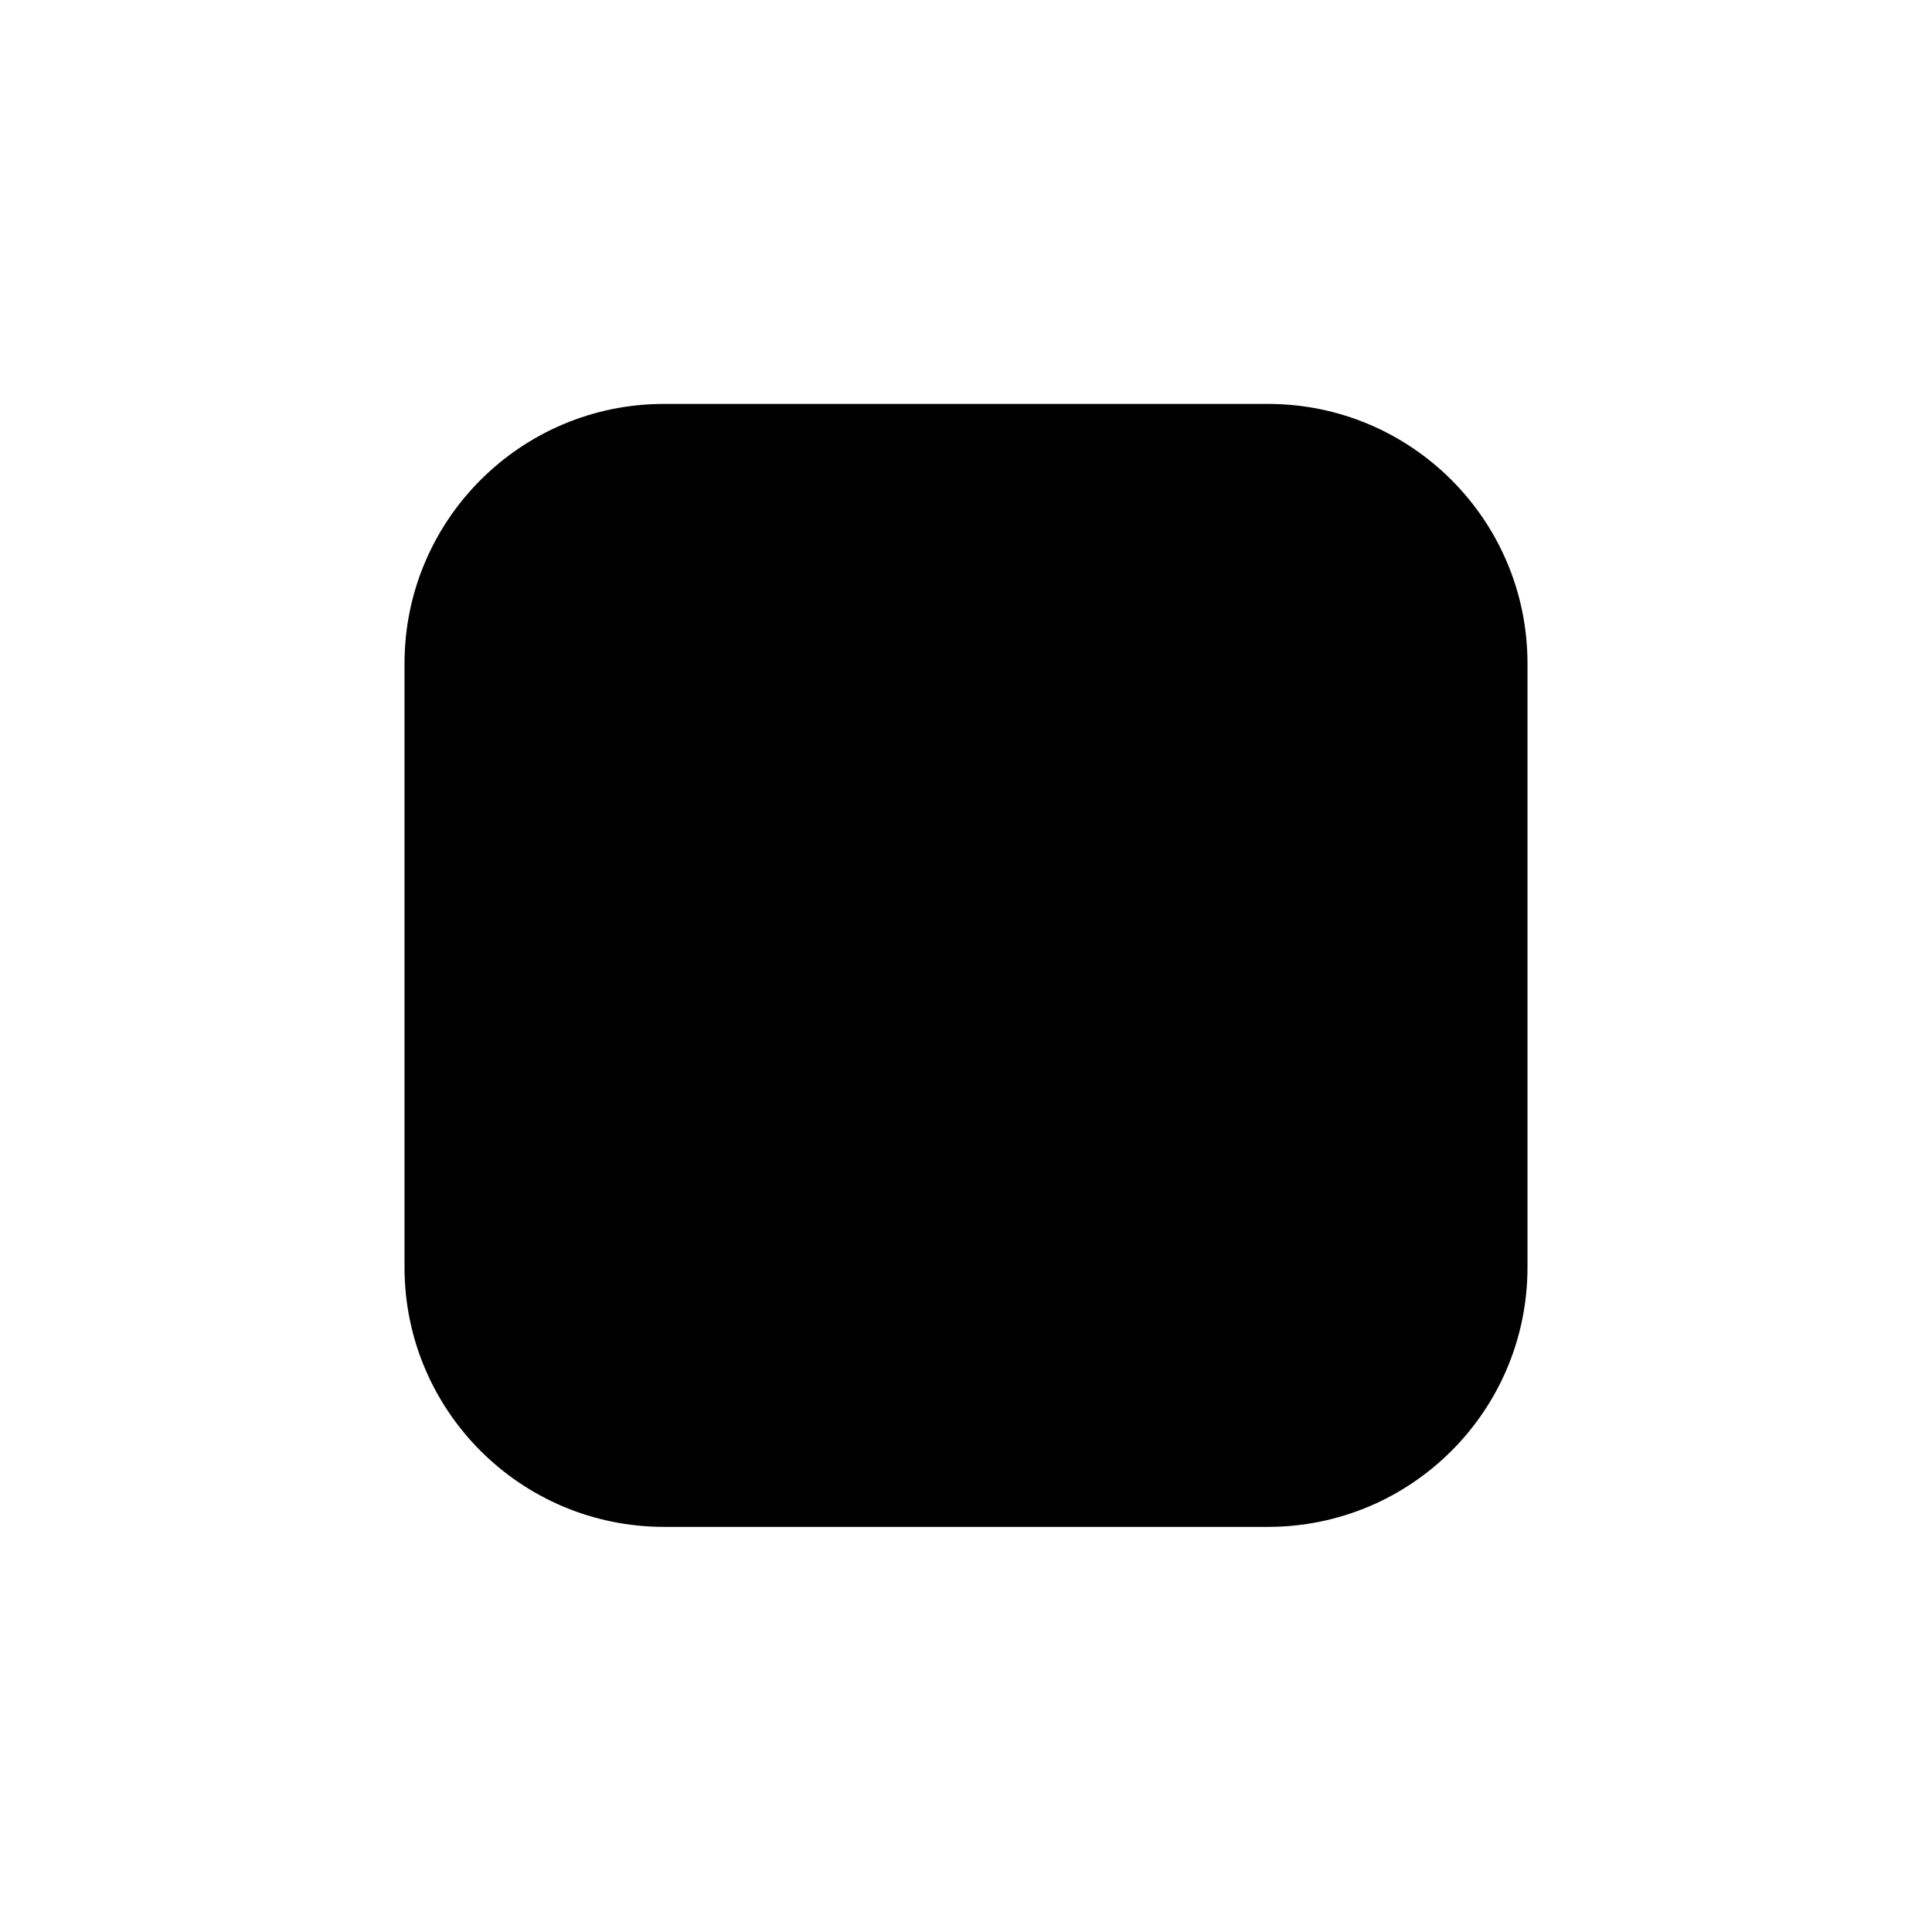 <svg width="16" height="16" viewBox="0 0 16 16" fill="none" xmlns="http://www.w3.org/2000/svg">
<path d="M5.5 3.345C4.313 3.345 3.35 4.308 3.35 5.495V10.495C3.35 11.683 4.313 12.645 5.5 12.645H10.5C11.688 12.645 12.65 11.683 12.65 10.495V5.495C12.65 4.308 11.688 3.345 10.5 3.345H5.5Z" fill="black"/>
</svg>
